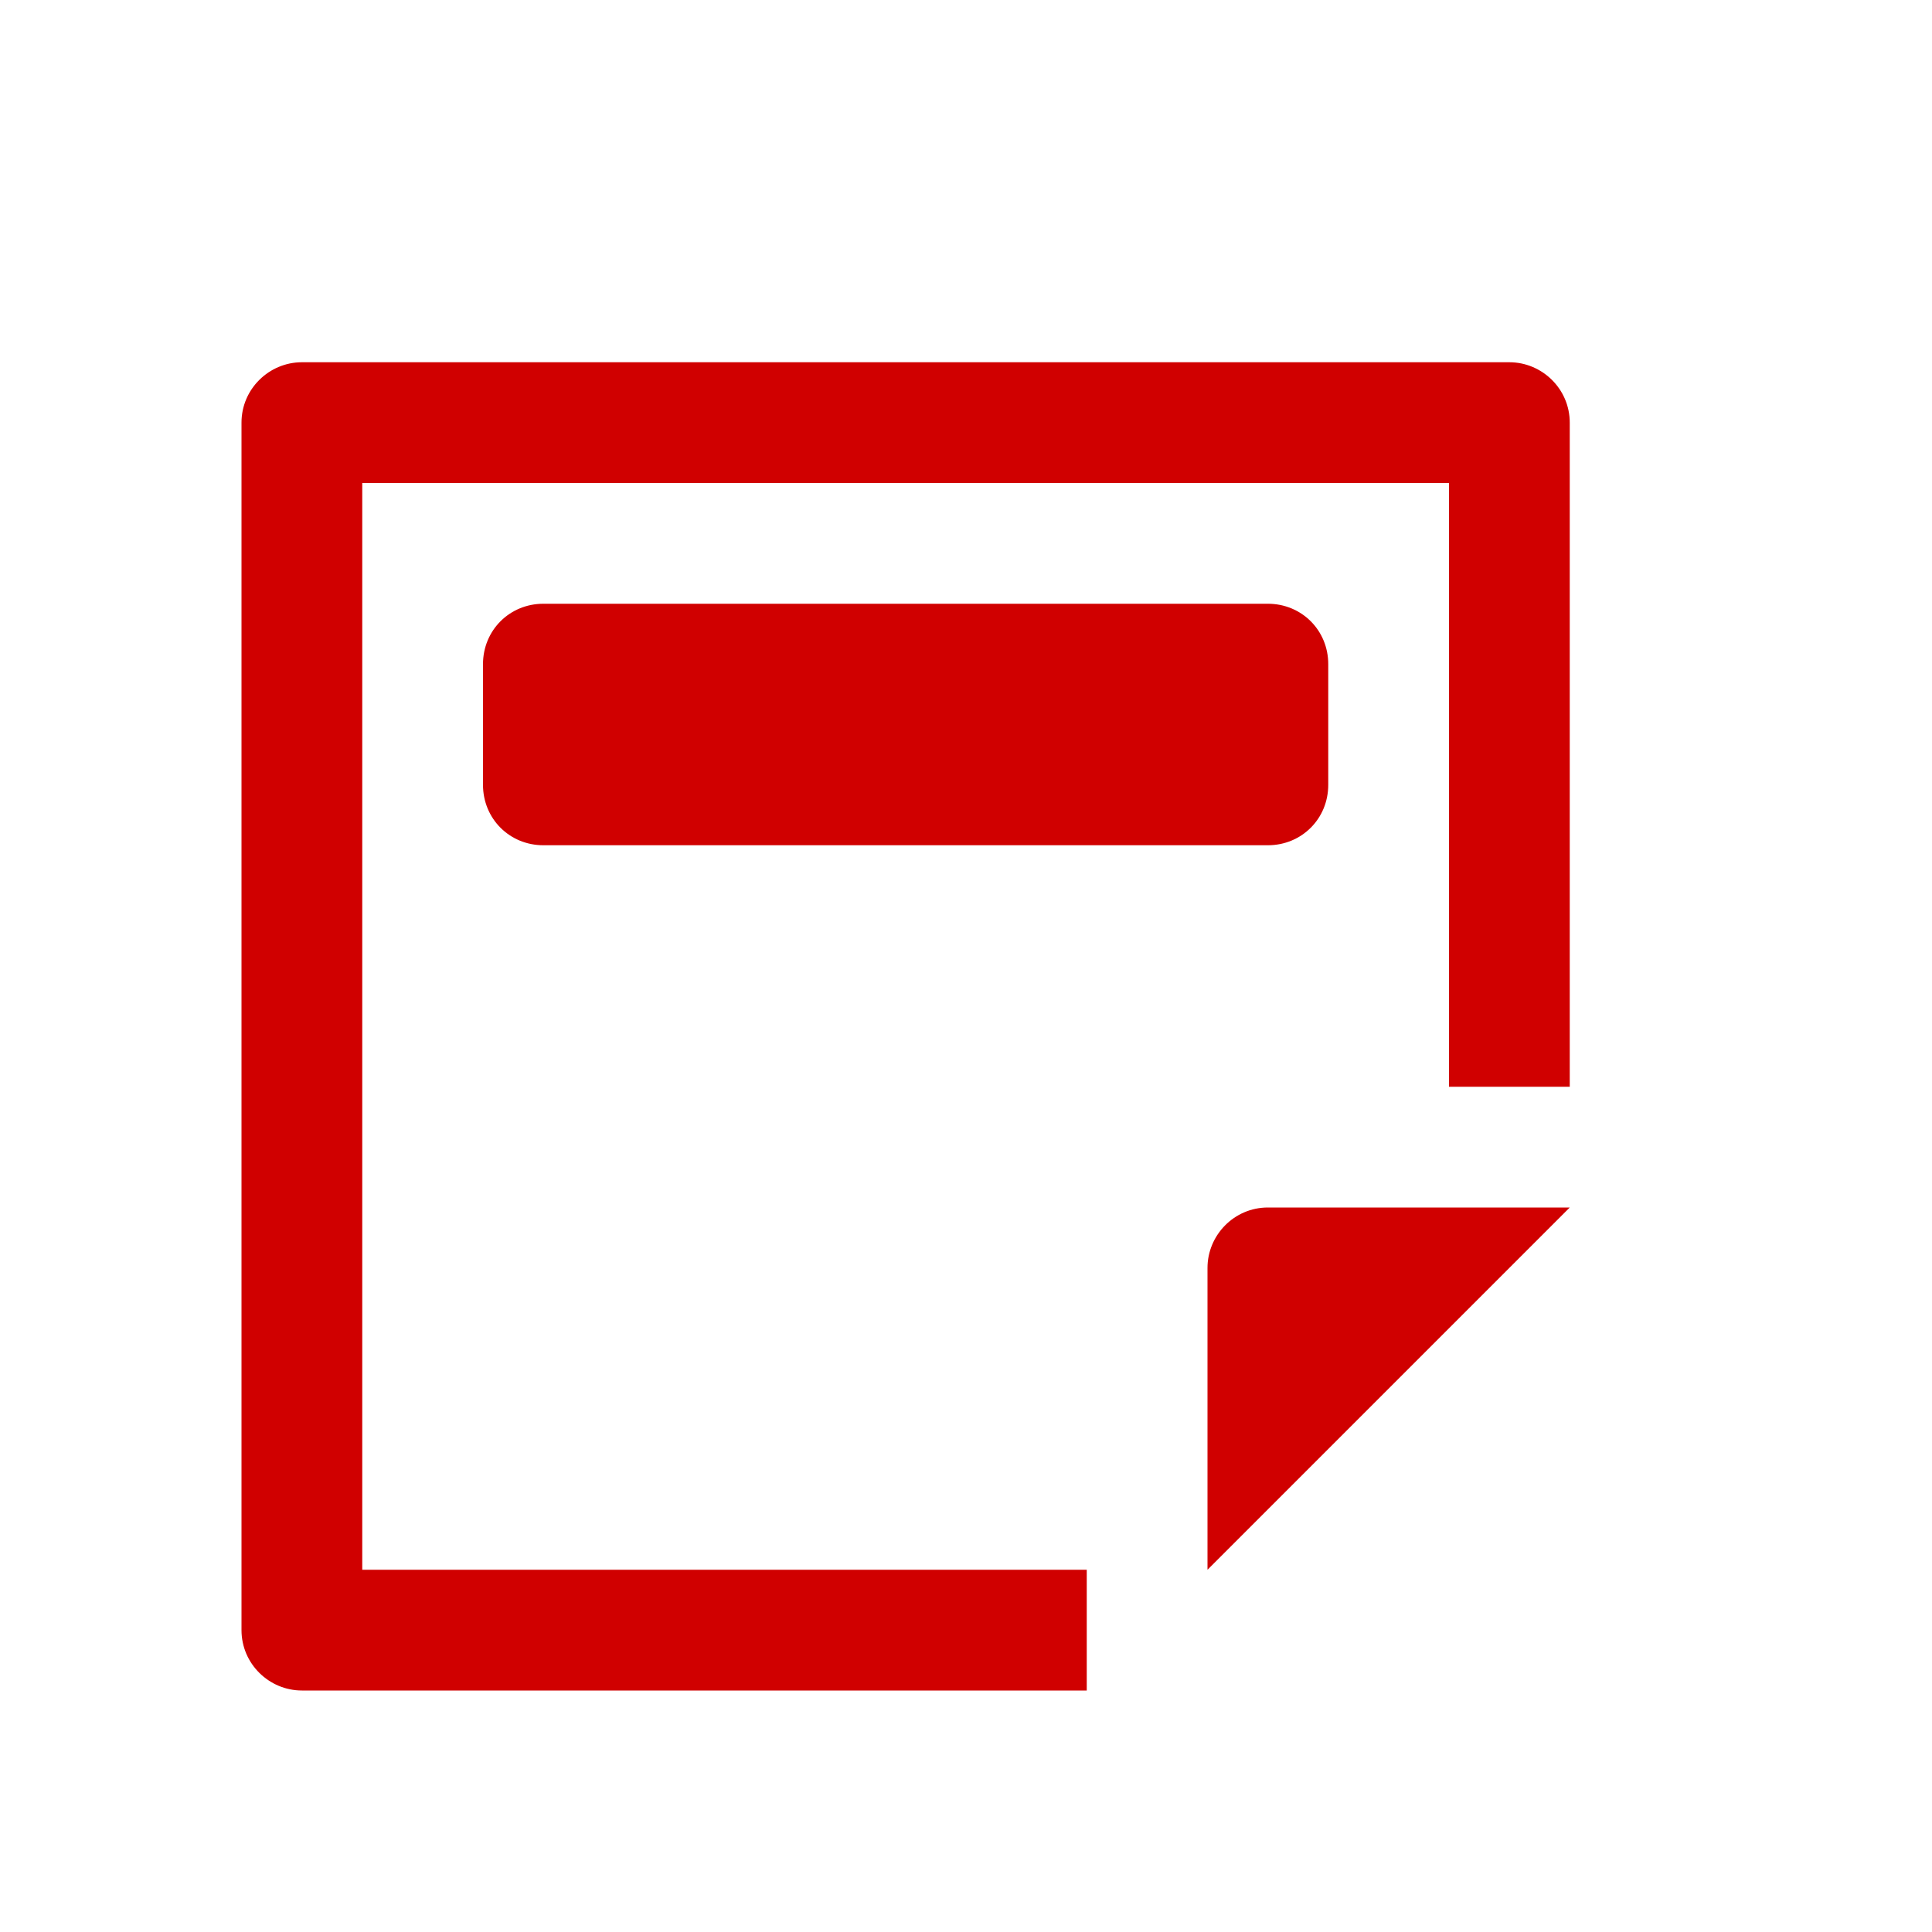 <svg xmlns="http://www.w3.org/2000/svg" viewBox="0 0 16 16" width="16" height="16">
<cis-name>header</cis-name>
<cis-semantic>danger</cis-semantic>
<path fill="#D00000" d="M10,13v-2.5c0-0.27,0.22-0.5,0.5-0.5H13L10,13z M13,9h-1V4H6h0H3v9h6v1H2.5C2.23,14,2,13.78,2,13.5v-10
	C2,3.22,2.23,3,2.5,3h10C12.77,3,13,3.22,13,3.5V9z M4.5,7h6C10.78,7,11,6.78,11,6.5v-1C11,5.22,10.78,5,10.5,5h-6
	C4.22,5,4,5.22,4,5.5v1C4,6.78,4.22,7,4.5,7z"/>
</svg>
